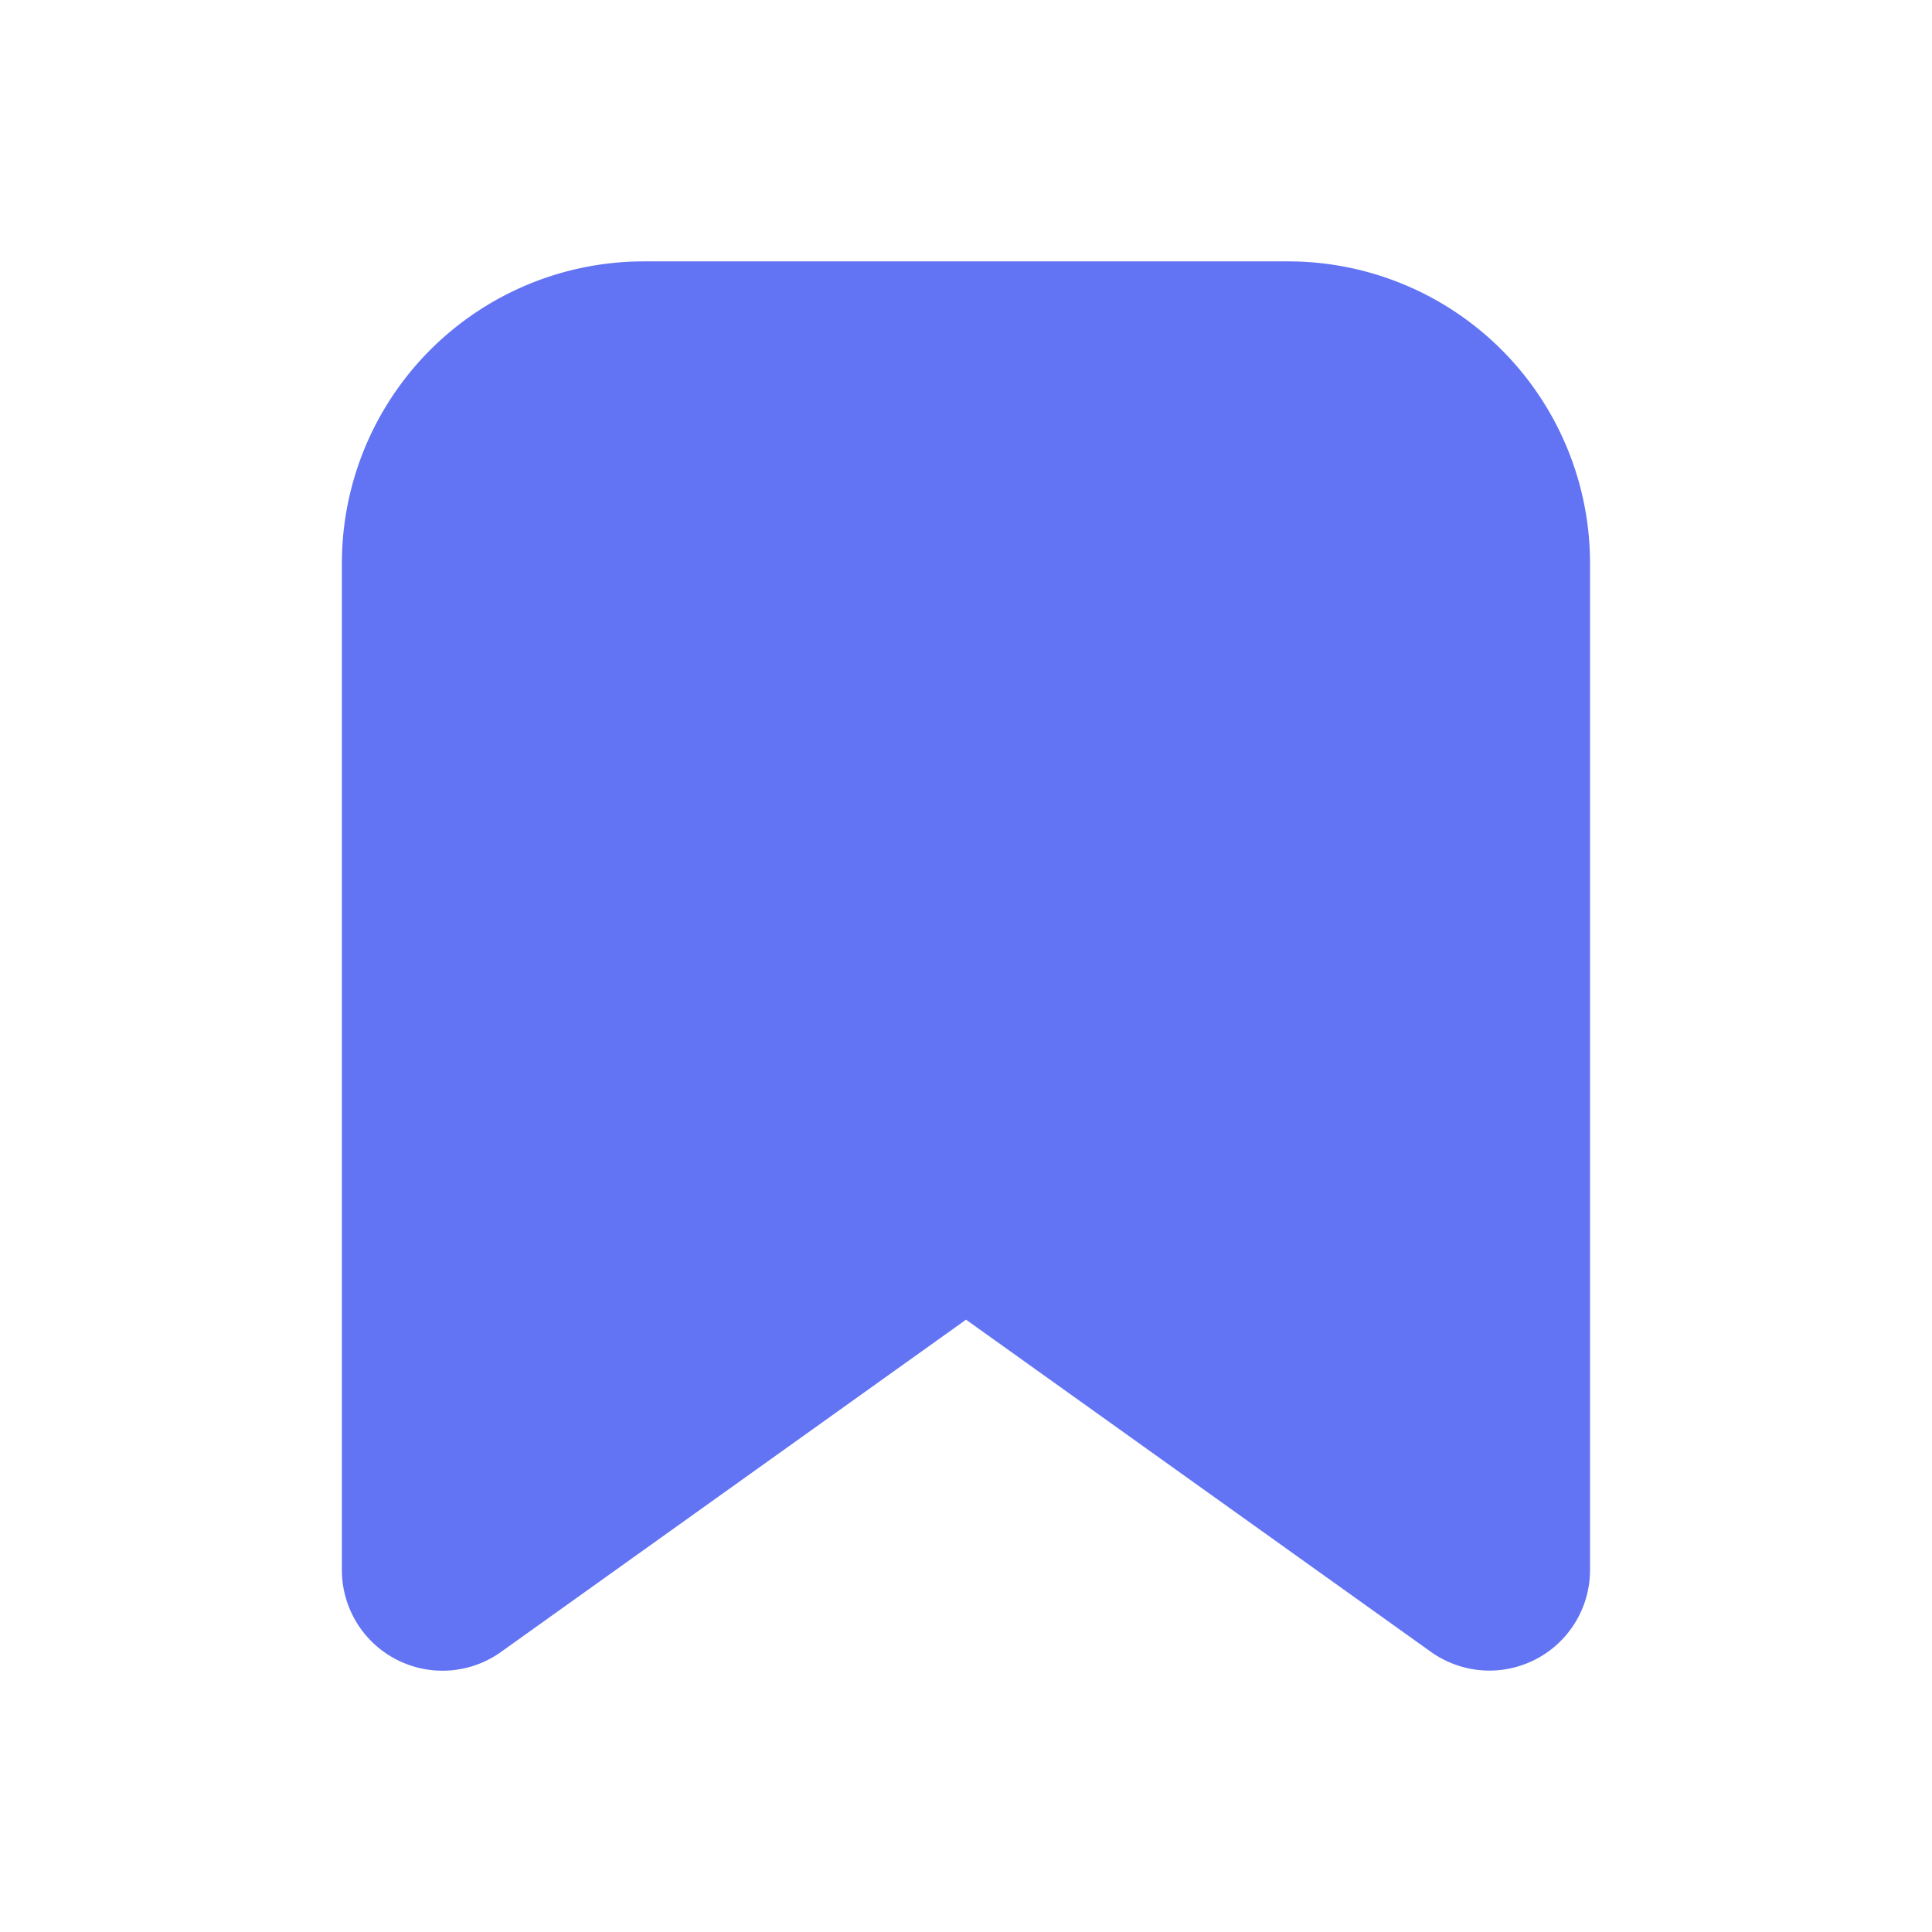 <svg xmlns="http://www.w3.org/2000/svg"  fill="none" viewBox="0 0 24 24">
  <path fill="#6274F4" fill-rule="evenodd" stroke="#6274F4" stroke-linecap="round" stroke-linejoin="round" stroke-width="1.5" d="M4.997 19.503V6.998a3.001 3.001 0 0 1 3.001-3.001h8.004a3.001 3.001 0 0 1 3 3v12.506a.5.5 0 0 1-.79.407l-5.92-4.23a.5.5 0 0 0-.583 0l-5.92 4.23a.5.5 0 0 1-.792-.407Z" clip-rule="evenodd"/>
</svg>
